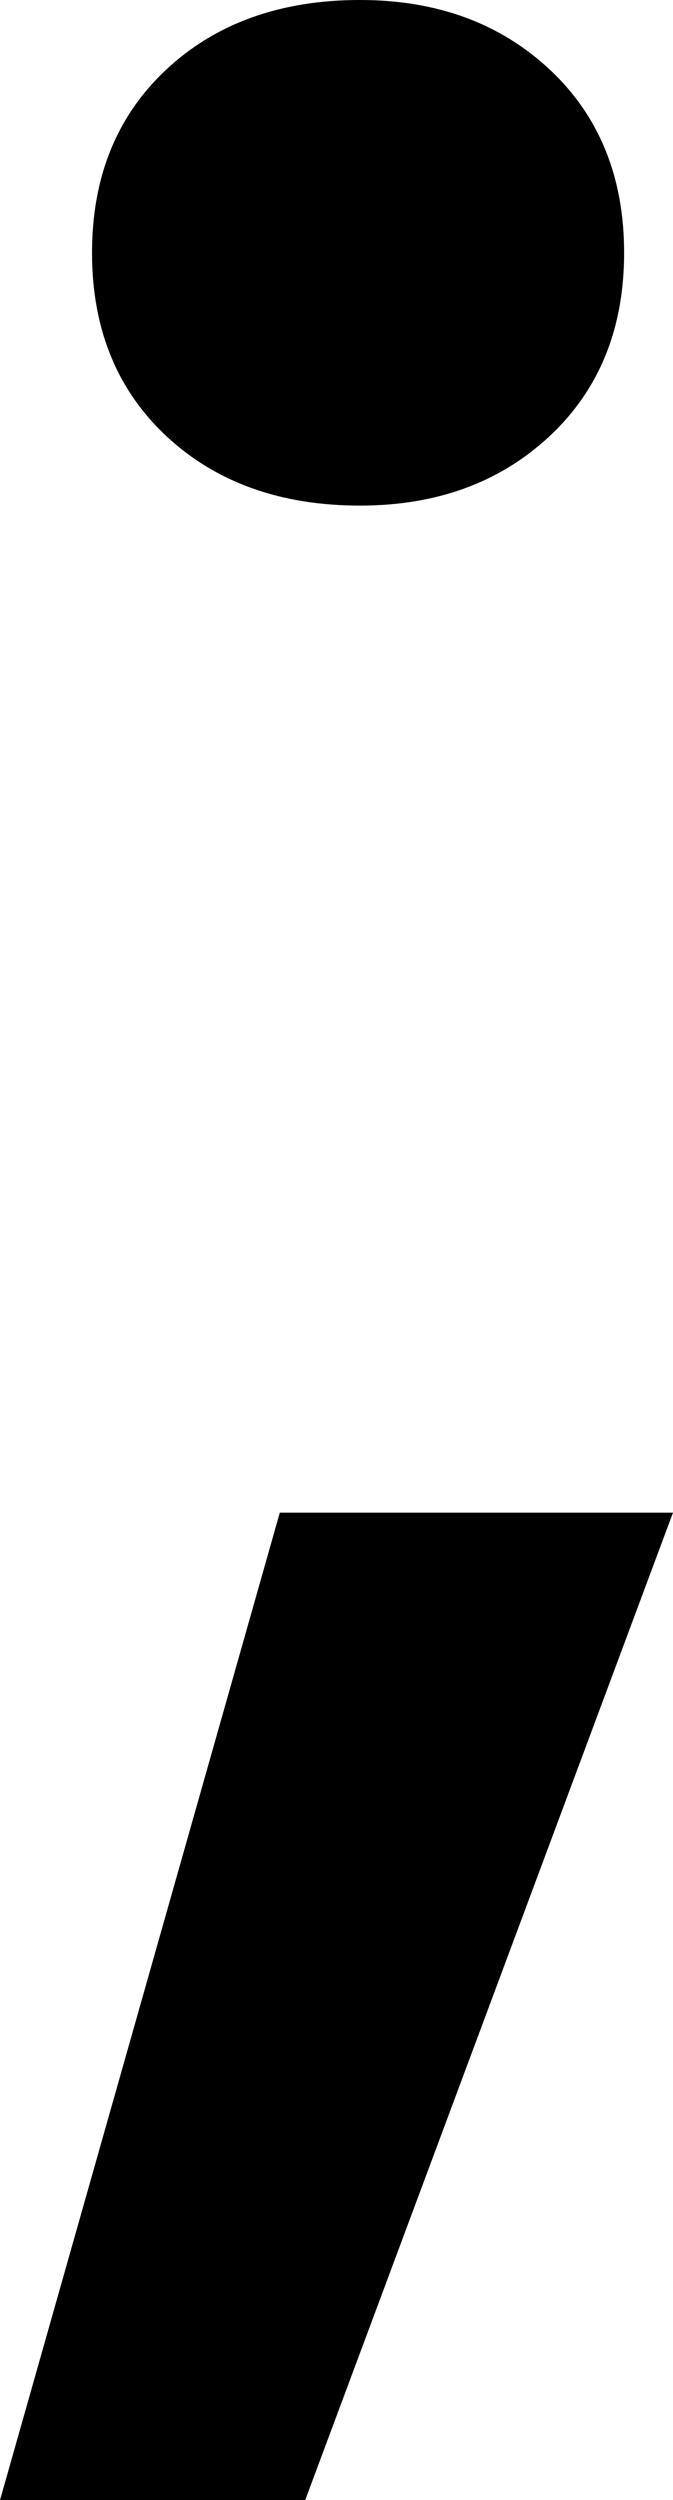 <svg width="5.039" height="18.691" viewBox="1.831 -33.179 5.039 18.691" xmlns="http://www.w3.org/2000/svg"><path d="M1.831 -14.487L3.926 -21.87L6.87 -21.87L4.116 -14.487ZM2.52 -31.289C2.52 -31.855 2.705 -32.312 3.076 -32.659C3.447 -33.005 3.931 -33.179 4.526 -33.179C5.103 -33.179 5.576 -33.005 5.947 -32.659C6.318 -32.312 6.504 -31.855 6.504 -31.289C6.504 -30.723 6.318 -30.266 5.947 -29.919C5.576 -29.573 5.103 -29.399 4.526 -29.399C3.931 -29.399 3.447 -29.573 3.076 -29.919C2.705 -30.266 2.52 -30.723 2.52 -31.289ZM2.52 -31.289"></path></svg>